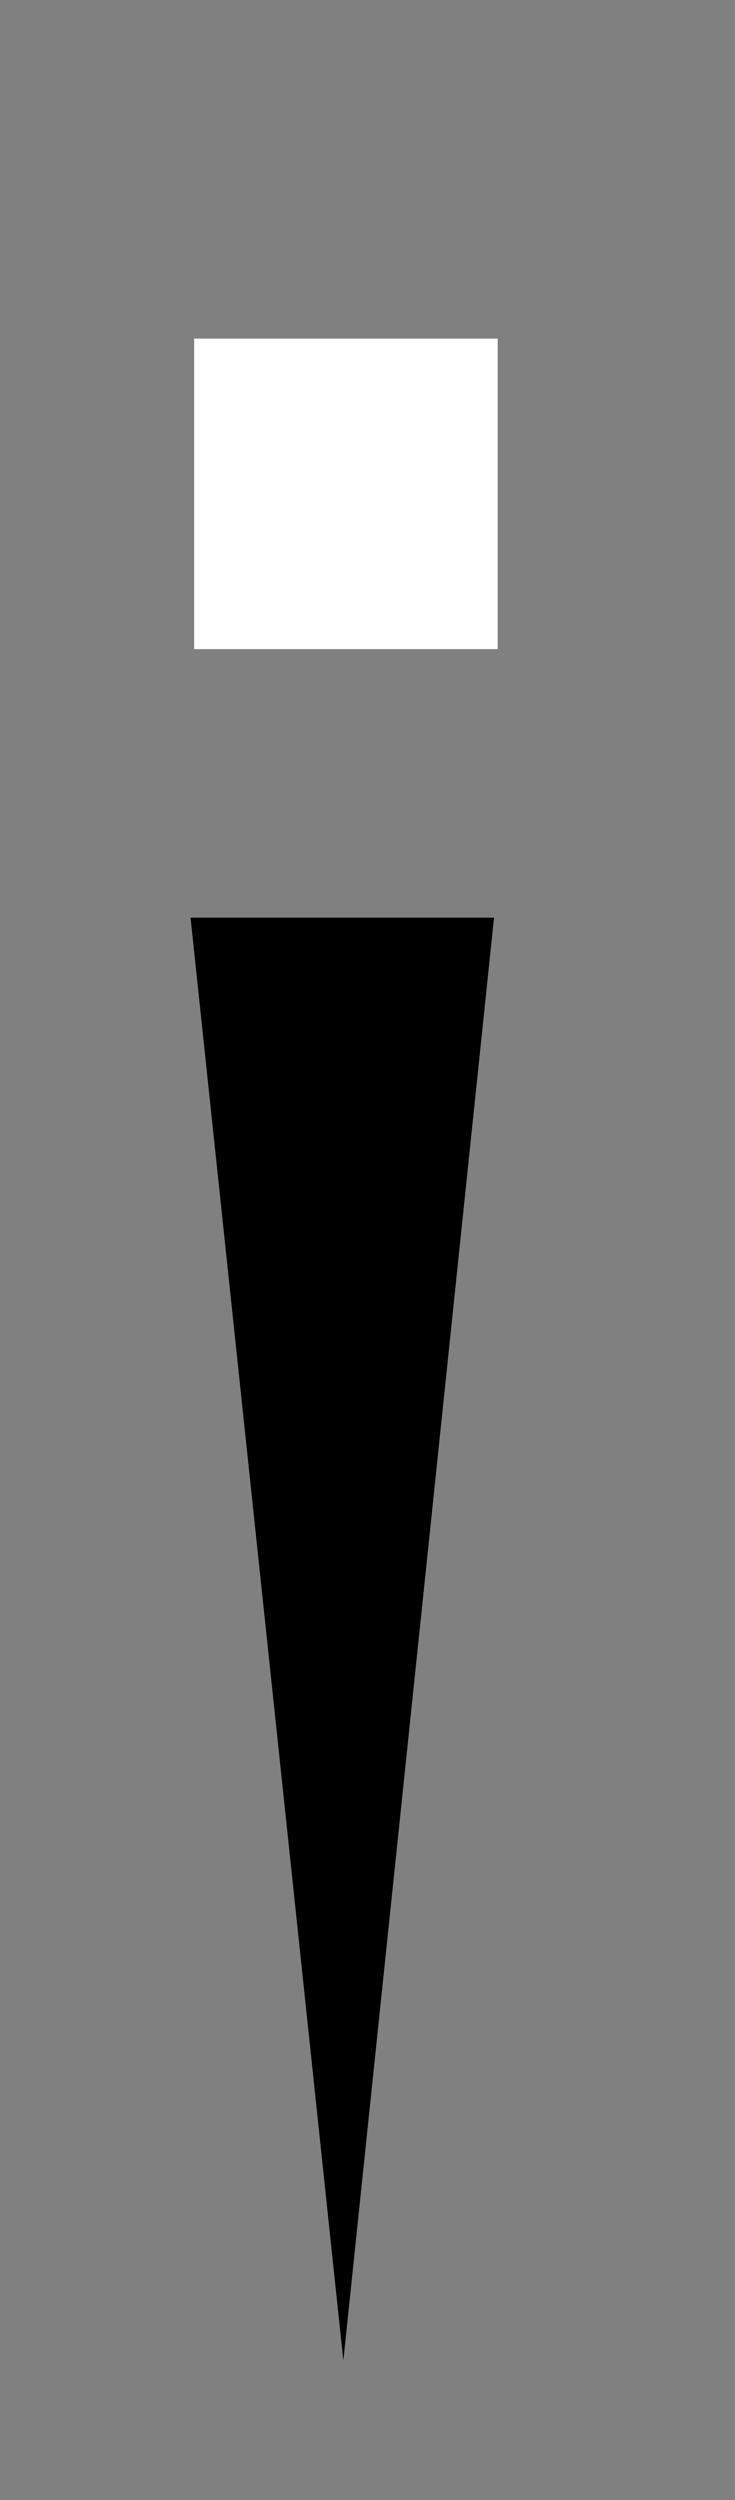<?xml version="1.0" encoding="utf-8"?>
<!-- Generator: Adobe Illustrator 24.0.2, SVG Export Plug-In . SVG Version: 6.00 Build 0)  -->
<svg version="1.1" id="Layer_1" xmlns="http://www.w3.org/2000/svg" xmlns:xlink="http://www.w3.org/1999/xlink" x="0px" y="0px"
	 viewBox="0 0 243.4 827.7" style="enable-background:new 0 0 243.4 827.7;" xml:space="preserve">
<rect x="0" y="0" width="243.4" height="827.7" fill="#808080" stroke="none"/>
<style type="text/css">
	.st0{fill:#FFFFFF;}
</style>
<g>
	<polygon points="113.7,781.5 63.1,303.8 163.6,303.8 	"/>
	<rect x="64.3" y="112.1" class="st0" width="100.5" height="102.8"/>
</g>
</svg>
